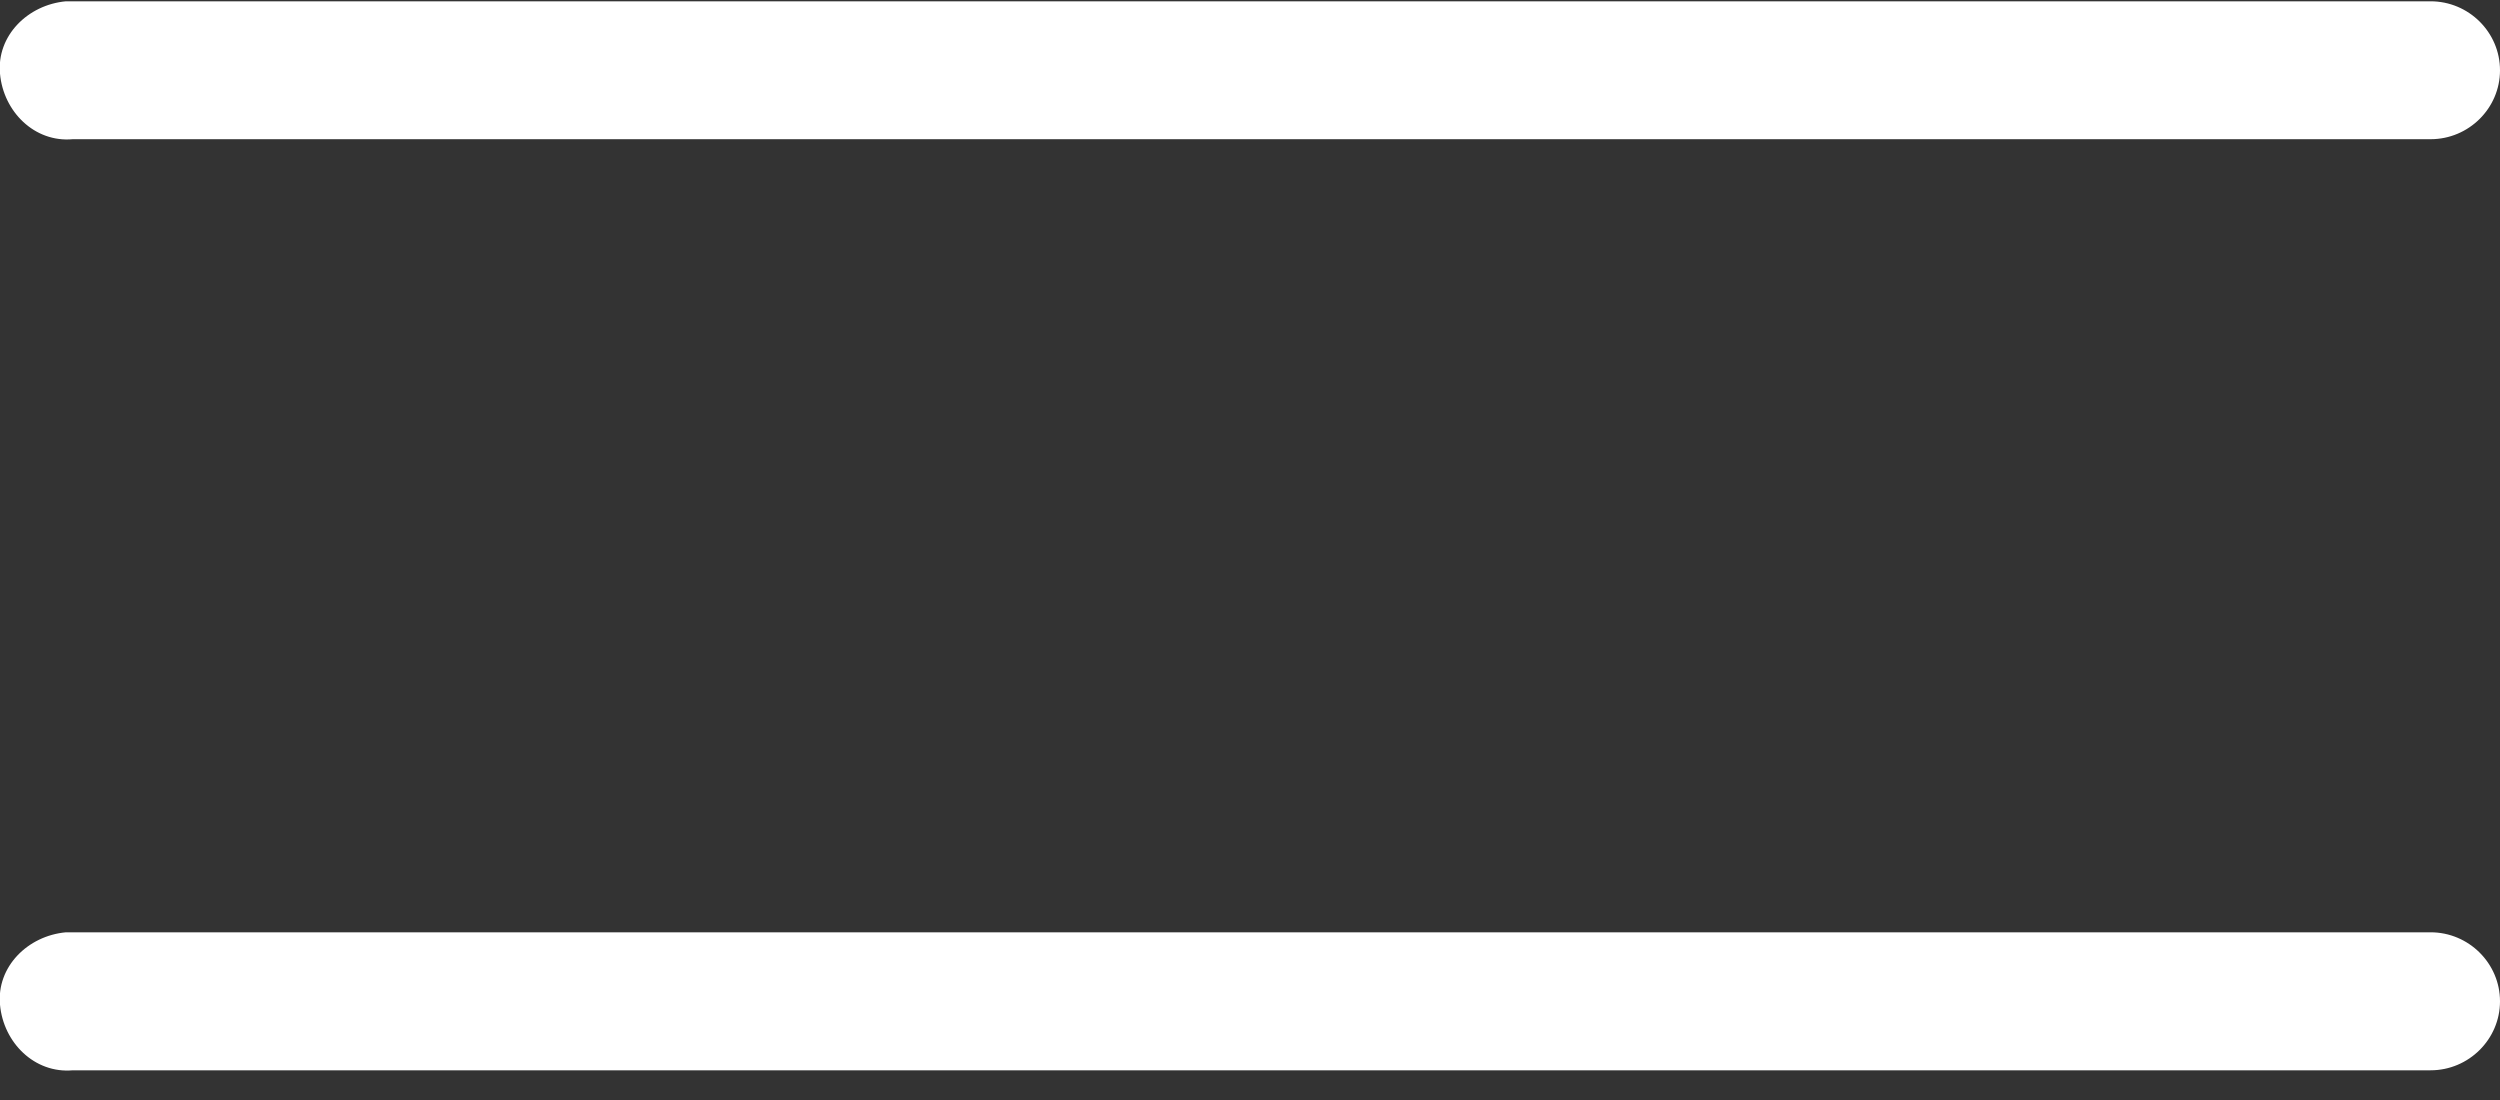 <svg width="25" height="11" viewBox="0 0 25 11" fill="none" xmlns="http://www.w3.org/2000/svg">
<rect x="0" y="0" width="25" height="11" fill="#333333" stroke="none"/>
<path d="M0.659 0.013C0.277 0.048 -0.035 0.358 -0 0.737C0.034 1.117 0.346 1.427 0.728 1.392H24.306C24.688 1.392 25 1.082 25 0.703C25 0.323 24.688 0.013 24.306 0.013C24.306 0.013 24.306 0.013 24.272 0.013H0.693C0.693 0.013 0.693 0.013 0.659 0.013ZM0.659 9.323C0.277 9.358 -0.035 9.668 -0 10.047C0.034 10.427 0.346 10.737 0.728 10.703H24.306C24.688 10.703 25 10.392 25 10.013C25 9.634 24.688 9.323 24.306 9.323C24.306 9.323 24.306 9.323 24.272 9.323H0.693C0.693 9.323 0.693 9.323 0.659 9.323Z" fill="white" fill-opacity="1"/>
</svg>
